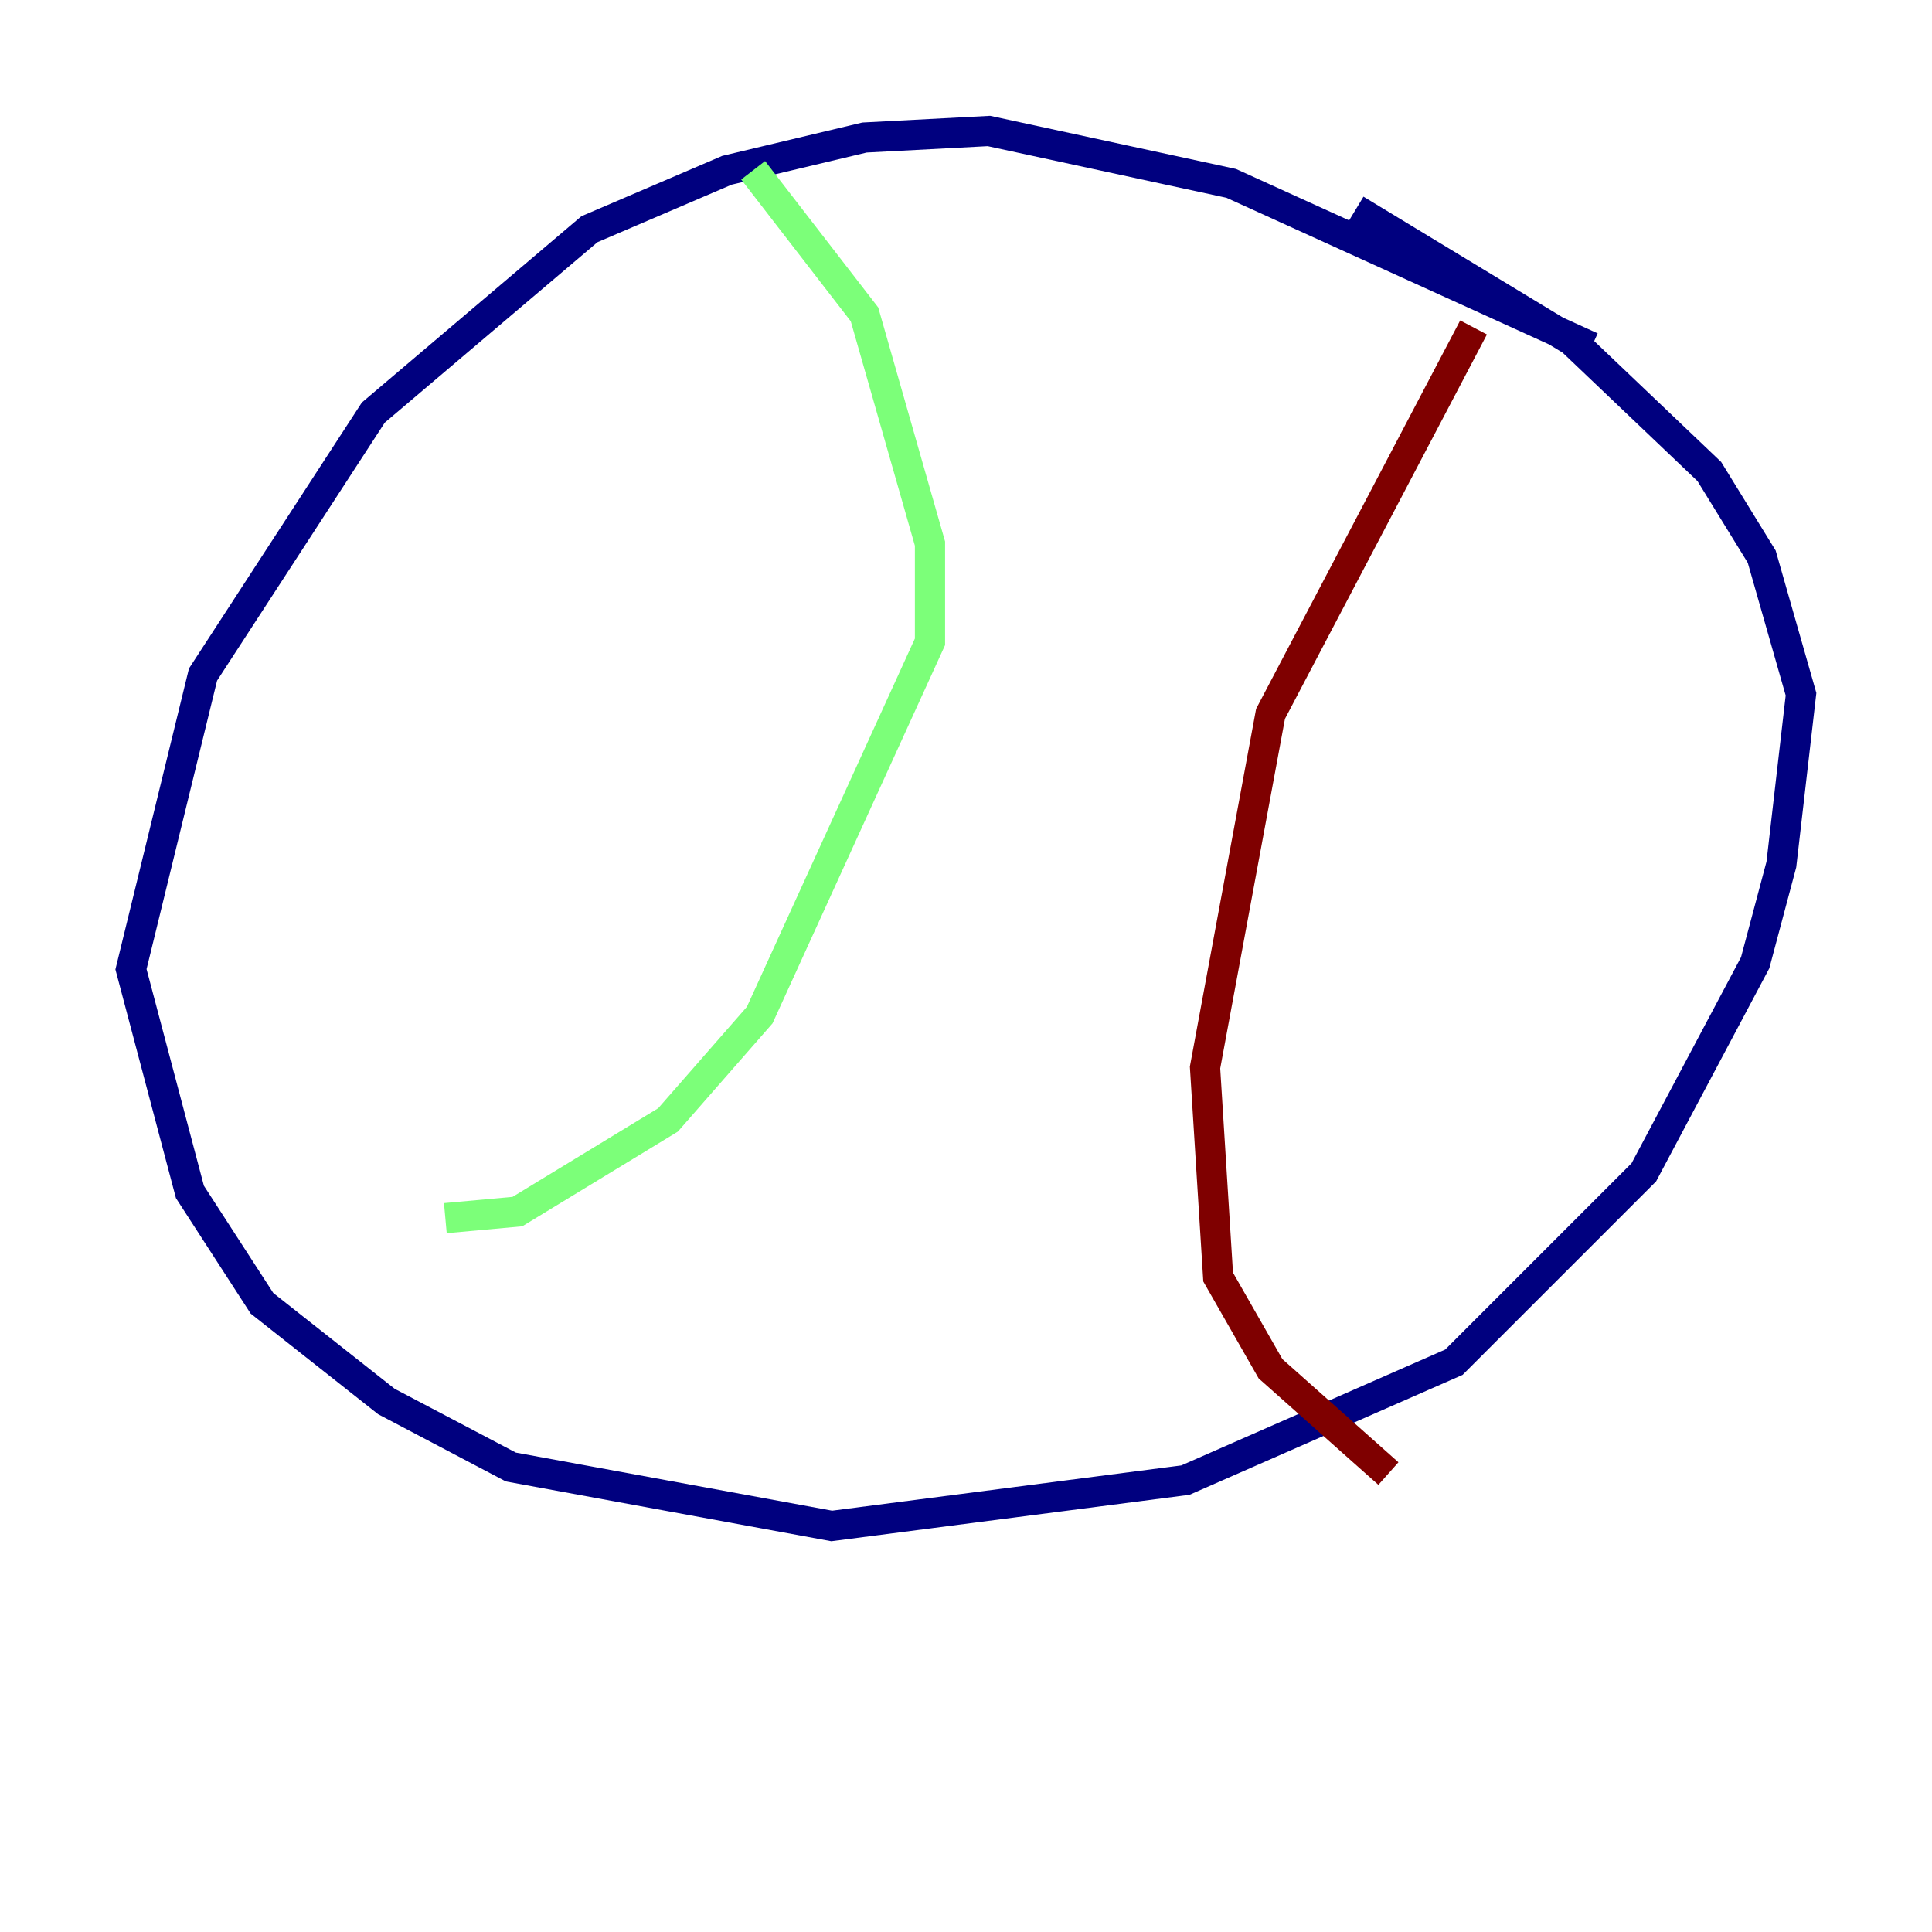 <?xml version="1.0" encoding="utf-8" ?>
<svg baseProfile="tiny" height="128" version="1.2" viewBox="0,0,128,128" width="128" xmlns="http://www.w3.org/2000/svg" xmlns:ev="http://www.w3.org/2001/xml-events" xmlns:xlink="http://www.w3.org/1999/xlink"><defs /><polyline fill="none" points="105.437,22.997 81.573,12.149 65.519,8.678 57.275,9.112 48.163,11.281 39.051,15.186 24.732,27.336 13.451,44.691 8.678,64.217 12.583,78.969 17.356,86.346 25.6,92.854 33.844,97.193 55.105,101.098 78.536,98.061 96.325,90.251 108.909,77.668 116.285,63.783 118.02,57.275 119.322,45.993 116.719,36.881 113.248,31.241 104.136,22.563 89.817,13.885" stroke="#00007f" stroke-width="2" /><polyline fill="none" points="49.898,11.281 57.275,20.827 61.614,36.014 61.614,42.522 50.332,67.254 44.258,74.197 34.278,80.271 29.505,80.705" stroke="#7cff79" stroke-width="2" /><polyline fill="none" points="97.627,21.695 84.176,47.295 79.837,70.725 80.705,84.61 84.176,90.685 91.986,97.627" stroke="#7f0000" stroke-width="2" /></svg>